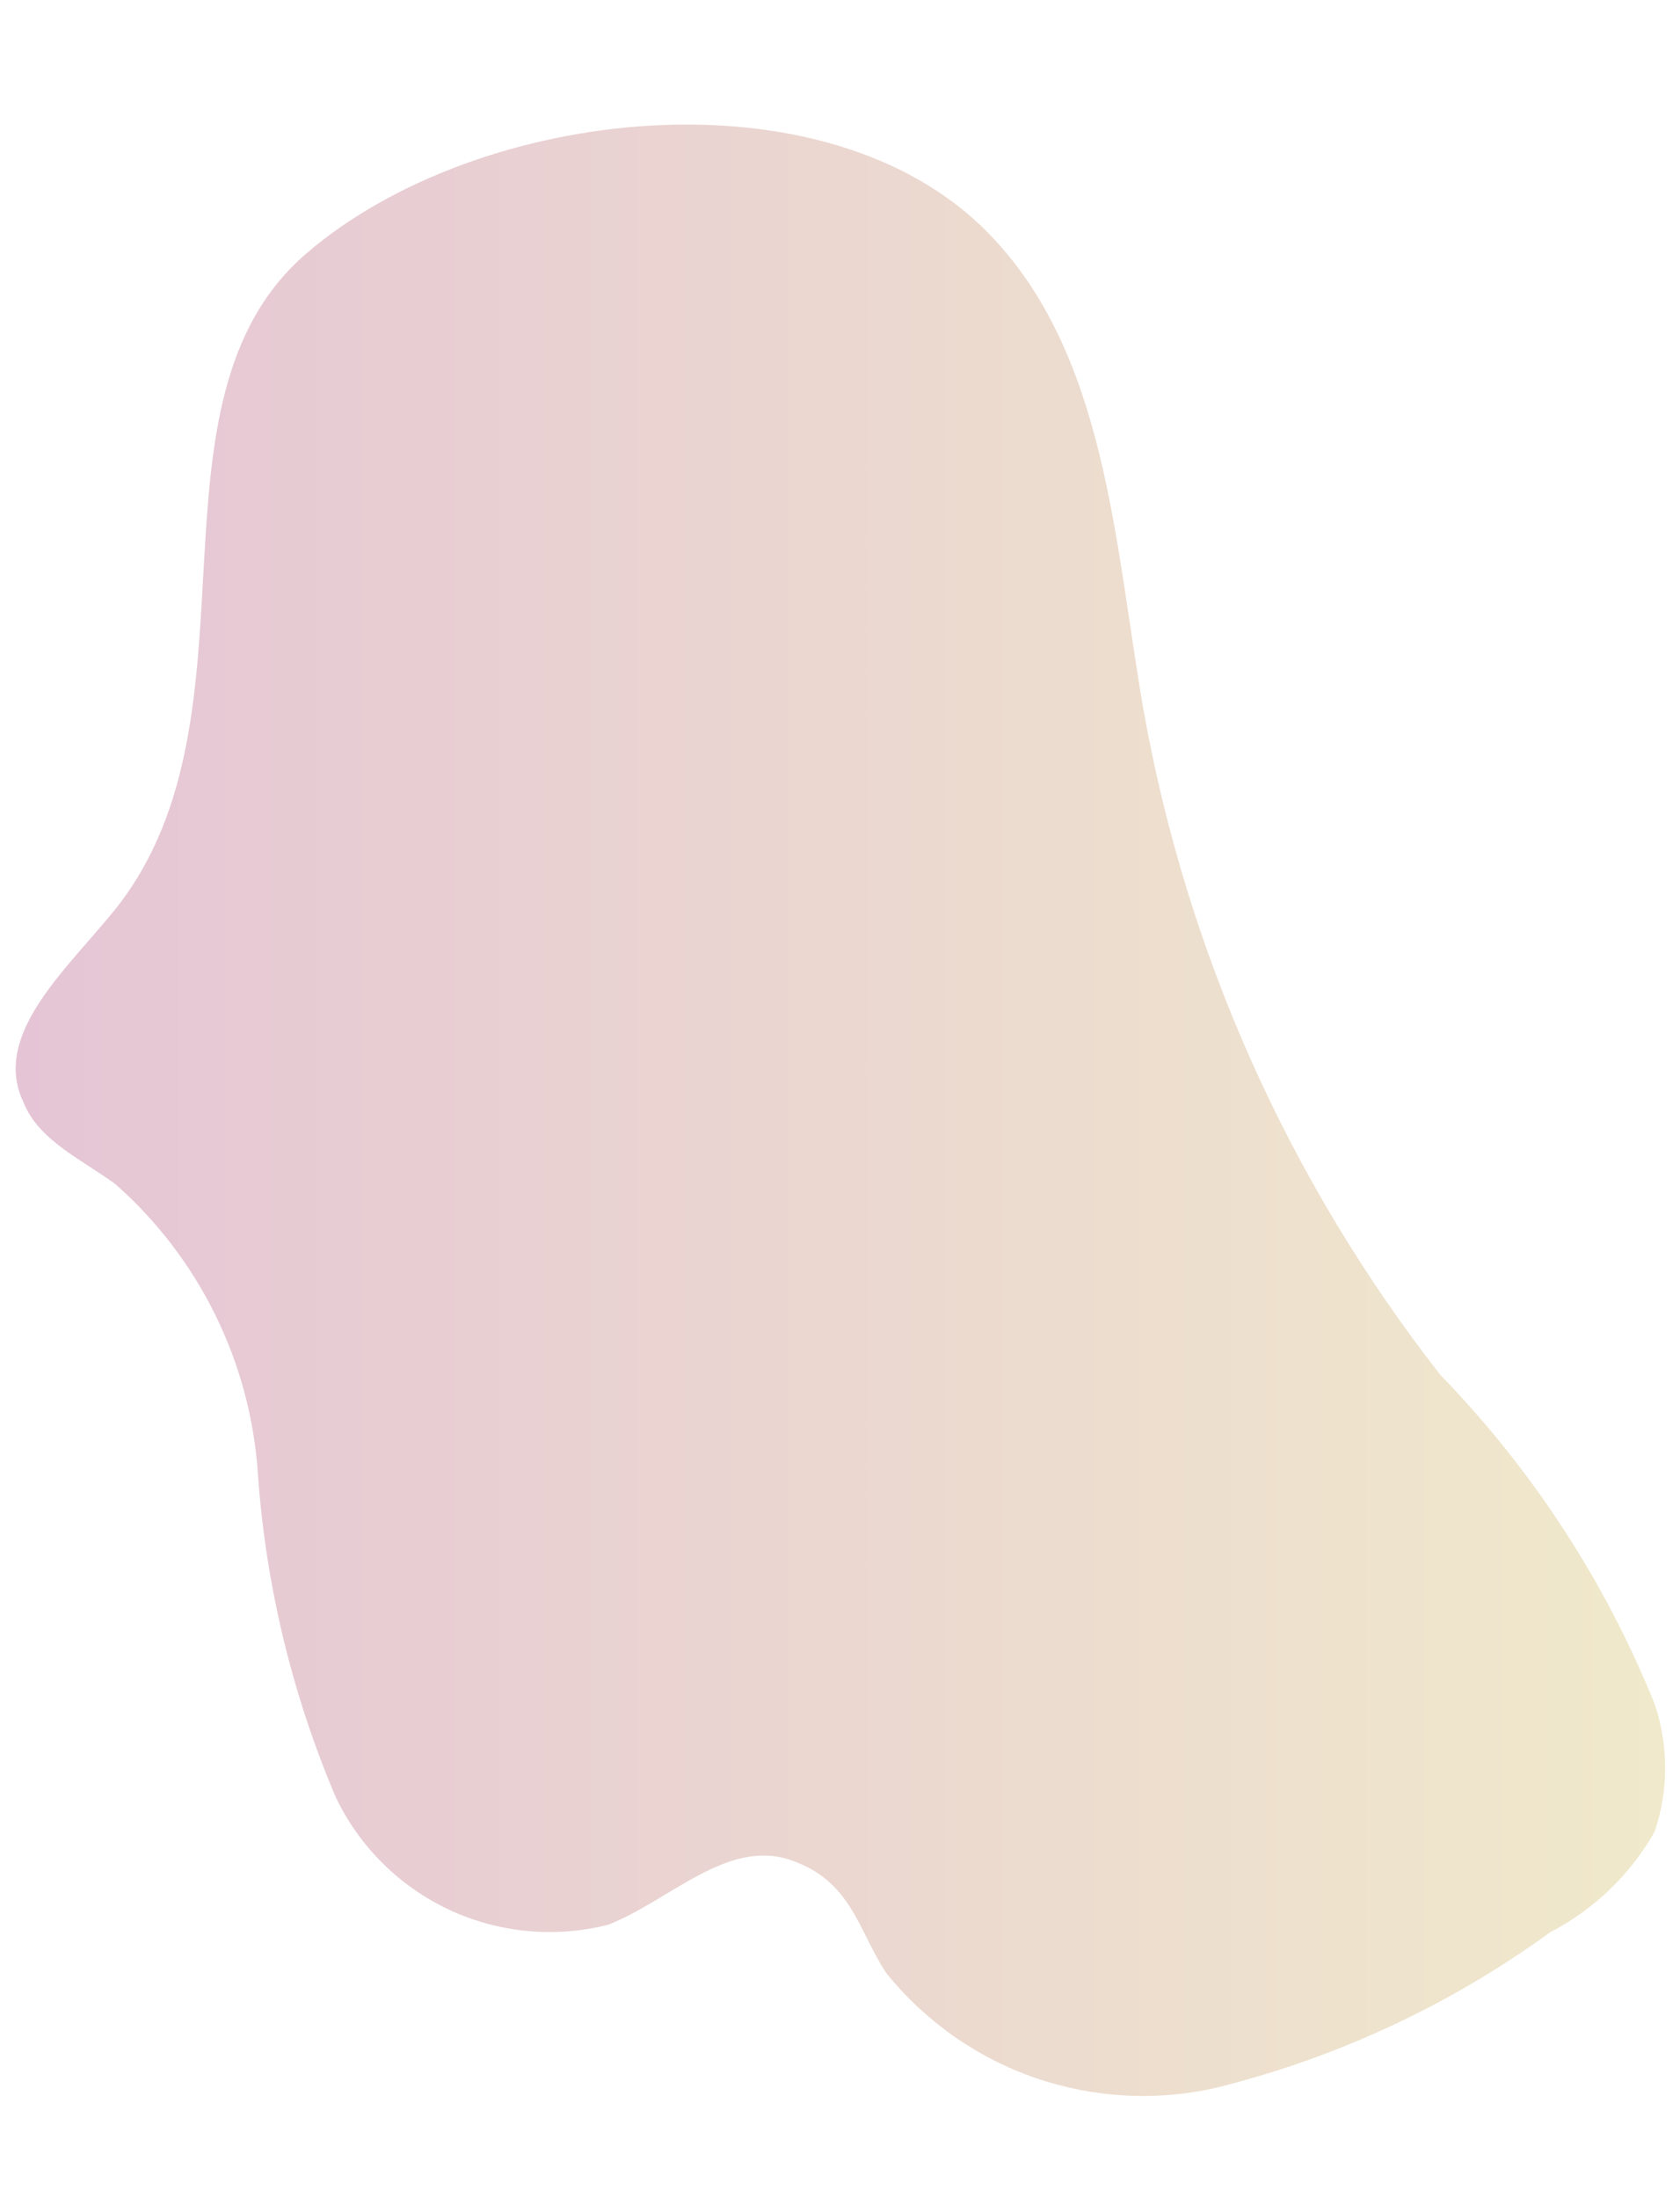 <?xml version="1.0" encoding="UTF-8" standalone="no"?><svg width='13' height='17' viewBox='0 0 13 17' fill='none' xmlns='http://www.w3.org/2000/svg'>
<path d='M0.912 7.007C0.537 7.481 -0.074 7.993 0.182 8.526C0.3 8.821 0.636 8.969 0.892 9.157C1.543 9.731 1.94 10.539 1.996 11.404C2.057 12.263 2.261 13.106 2.598 13.899C2.781 14.282 3.092 14.59 3.476 14.77C3.861 14.949 4.297 14.99 4.708 14.885C5.182 14.697 5.625 14.224 6.108 14.382C6.592 14.54 6.641 14.934 6.858 15.259C7.158 15.631 7.556 15.912 8.008 16.069C8.459 16.225 8.946 16.252 9.412 16.146C10.342 15.915 11.22 15.507 11.995 14.944C12.335 14.768 12.616 14.497 12.804 14.165C12.912 13.845 12.912 13.499 12.804 13.179C12.422 12.232 11.859 11.368 11.147 10.635C9.974 9.136 9.185 7.373 8.85 5.499C8.623 4.198 8.564 2.738 7.647 1.802C6.394 0.52 3.702 0.816 2.371 1.96C1.04 3.103 2.075 5.509 0.912 7.007Z' fill='url(#paint0_linear_47_274)'/>
<defs>
<linearGradient id='paint0_linear_47_274' x1='0.123' y1='8.585' x2='12.863' y2='8.585' gradientUnits='userSpaceOnUse'>
<stop stop-color='#E5C5D5'/>
<stop offset='0.42' stop-color='#EAD4D1'/>
<stop offset='1' stop-color='#F0E9CB'/>
</linearGradient>
</defs>
</svg>
